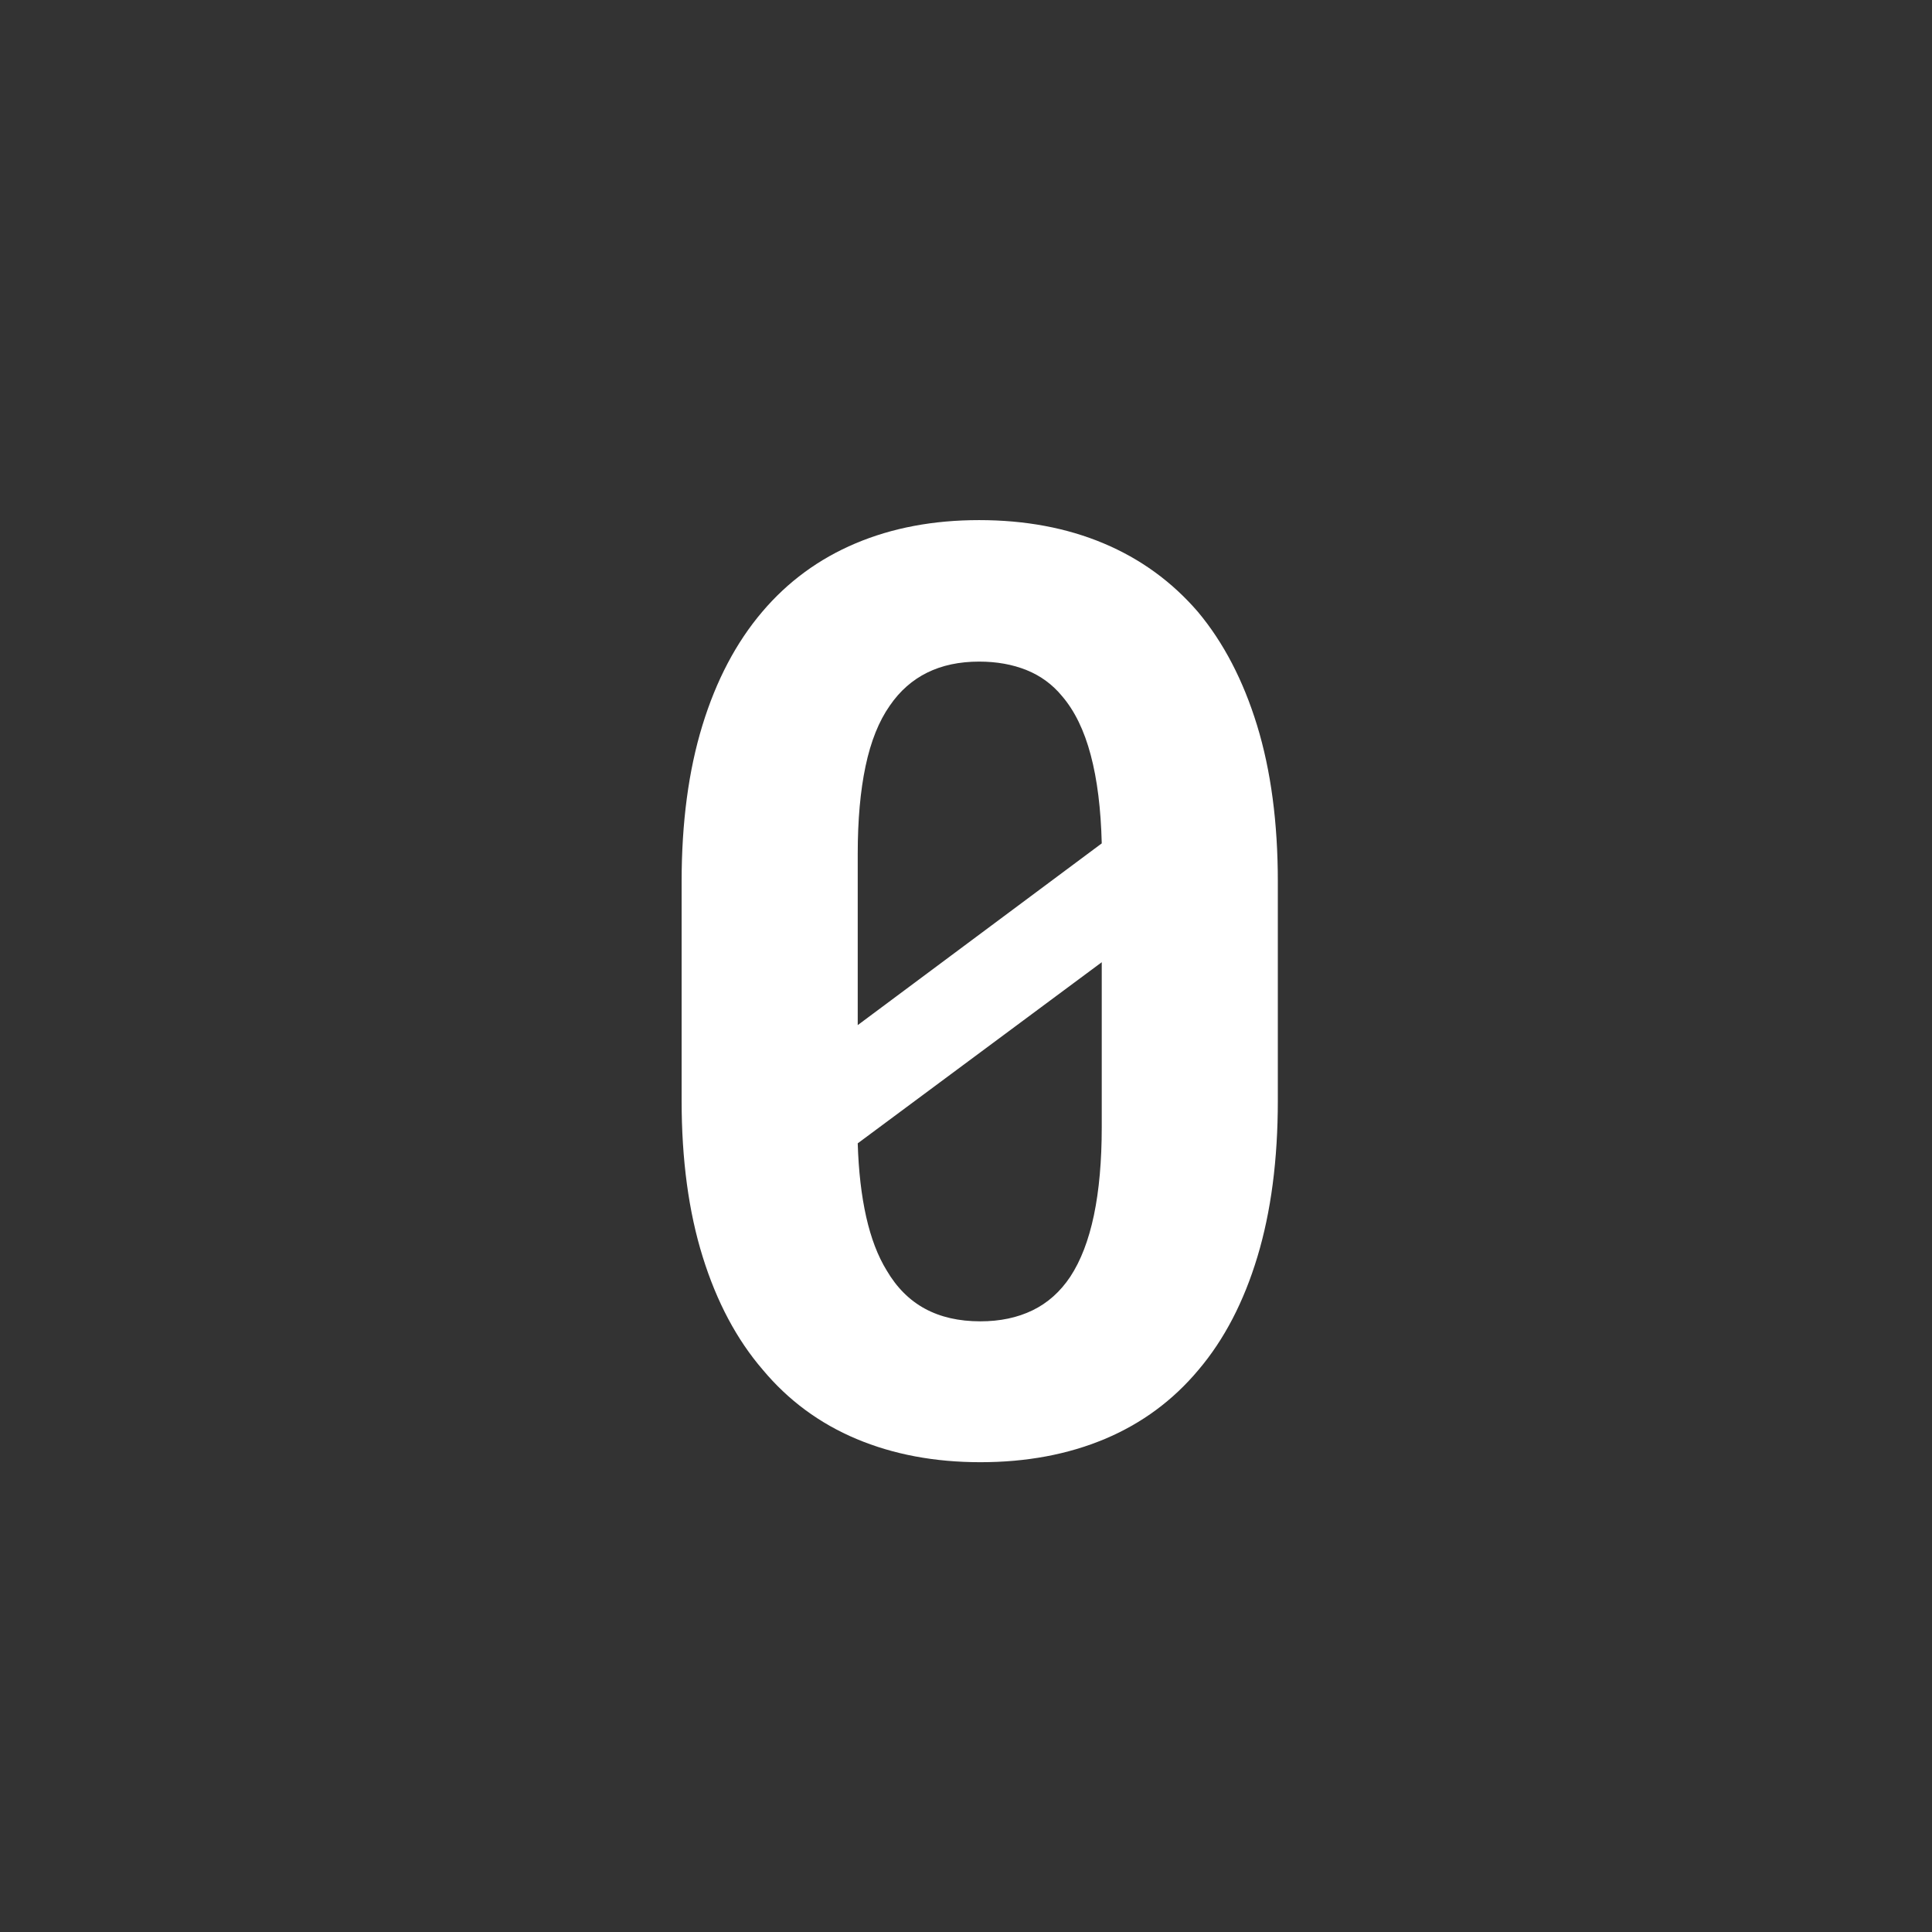 <svg width="72px" height="72px" viewBox="0 0 72 72" version="1.1" xmlns="http://www.w3.org/2000/svg" xmlns:xlink="http://www.w3.org/1999/xlink">
    <rect x="0" y="0" width="72" height="72" fill="#333333" stroke="none"/>
    <g id="Symbols" stroke="none" stroke-width="1" fill="none" fill-rule="evenodd">
        <g id="zero">
            <rect id="Rectangle" x="0" y="0" width="72" height="72" rx="8"></rect>
            <path d="M47.621,41.016 L47.621,32.859 C47.621,30.656 47.363,28.715 46.848,27.035 C46.332,25.355 45.598,23.945 44.645,22.805 C43.676,21.68 42.504,20.828 41.129,20.25 C39.754,19.672 38.207,19.383 36.488,19.383 C34.785,19.383 33.25,19.672 31.883,20.25 C30.516,20.828 29.355,21.68 28.402,22.805 C27.434,23.945 26.691,25.355 26.176,27.035 C25.66,28.715 25.402,30.656 25.402,32.859 L25.402,41.016 C25.402,43.219 25.664,45.16 26.188,46.84 C26.711,48.52 27.457,49.922 28.426,51.047 C29.379,52.188 30.543,53.047 31.918,53.625 C33.293,54.203 34.832,54.492 36.535,54.492 C38.254,54.492 39.801,54.203 41.176,53.625 C42.551,53.047 43.715,52.188 44.668,51.047 C45.621,49.922 46.352,48.52 46.859,46.84 C47.367,45.16 47.621,43.219 47.621,41.016 Z M31.965,38.203 C31.965,37.719 31.965,37.352 31.965,37.102 C31.965,36.852 31.965,36.352 31.965,35.602 L31.965,31.828 C31.965,30.562 32.062,29.469 32.258,28.547 C32.453,27.625 32.754,26.875 33.16,26.297 C33.535,25.75 34,25.34 34.555,25.066 C35.109,24.793 35.754,24.656 36.488,24.656 C37.145,24.656 37.734,24.762 38.258,24.973 C38.781,25.184 39.223,25.508 39.582,25.945 C40.051,26.492 40.406,27.223 40.648,28.137 C40.891,29.051 41.027,30.148 41.059,31.43 L31.965,38.203 Z M41.059,42 C41.059,43.266 40.961,44.363 40.766,45.293 C40.57,46.223 40.277,46.984 39.887,47.578 C39.512,48.141 39.043,48.559 38.48,48.832 C37.918,49.105 37.27,49.242 36.535,49.242 C35.738,49.242 35.051,49.086 34.473,48.773 C33.895,48.461 33.418,47.984 33.043,47.344 C32.715,46.812 32.461,46.148 32.281,45.352 C32.102,44.555 31.996,43.641 31.965,42.609 L41.059,35.859 C41.059,36.312 41.059,36.66 41.059,36.902 C41.059,37.145 41.059,37.523 41.059,38.039 L41.059,42 Z" fill="#FFFFFF" fill-rule="nonzero"></path>
        </g>
    </g>
</svg>
